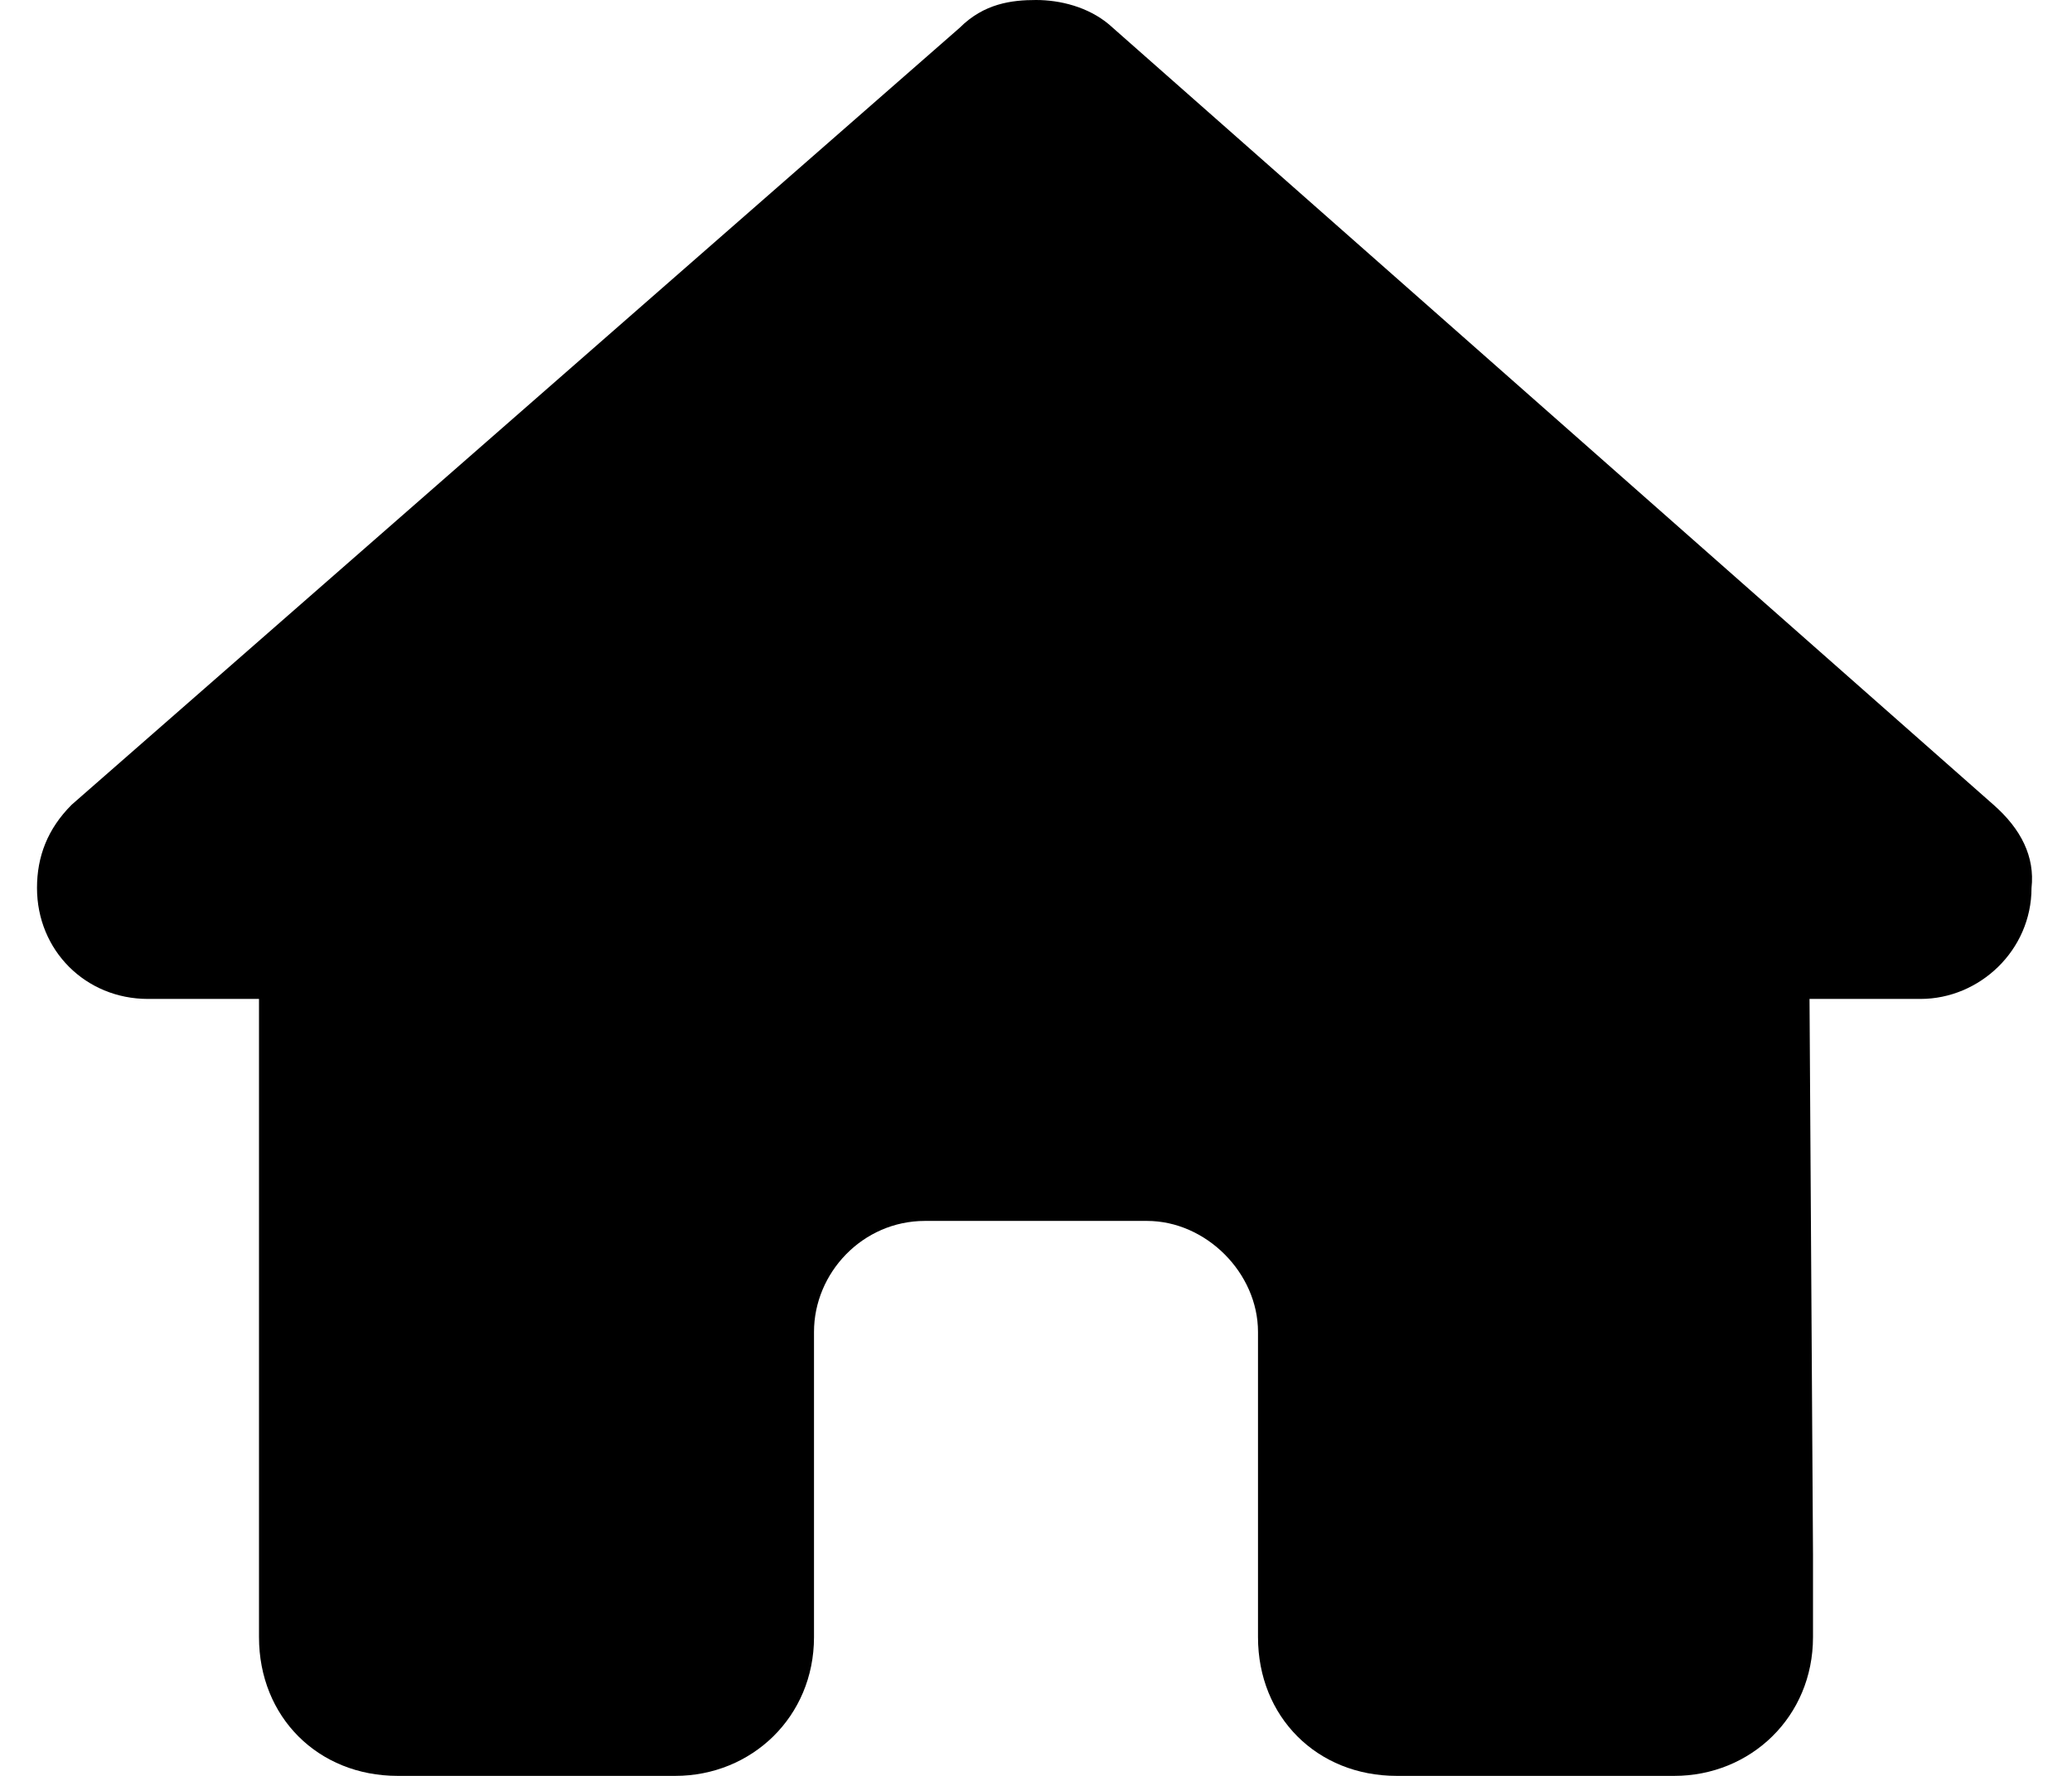 <svg width="28" height="24" viewBox="0 0 28 24" fill="none" xmlns="http://www.w3.org/2000/svg">
<path d="M27.453 12C27.453 12.844 26.75 13.5 25.953 13.5H24.453L24.5 21C24.5 21.141 24.5 21.281 24.5 21.375V22.125C24.5 23.203 23.656 24 22.625 24H21.875C21.781 24 21.734 24 21.688 24C21.641 24 21.547 24 21.5 24H20H18.875C17.797 24 17 23.203 17 22.125V21V18C17 17.203 16.297 16.5 15.5 16.5H12.5C11.656 16.5 11 17.203 11 18V21V22.125C11 23.203 10.156 24 9.125 24H8H6.5C6.406 24 6.359 24 6.266 24C6.219 24 6.172 24 6.125 24H5.375C4.297 24 3.5 23.203 3.5 22.125V16.875C3.5 16.875 3.5 16.828 3.5 16.781V13.5H2C1.156 13.5 0.5 12.844 0.5 12C0.5 11.578 0.641 11.203 0.969 10.875L12.969 0.375C13.297 0.047 13.672 0 14 0C14.328 0 14.703 0.094 14.984 0.328L26.938 10.875C27.312 11.203 27.5 11.578 27.453 12Z" fill="currentColor"/>
</svg>
